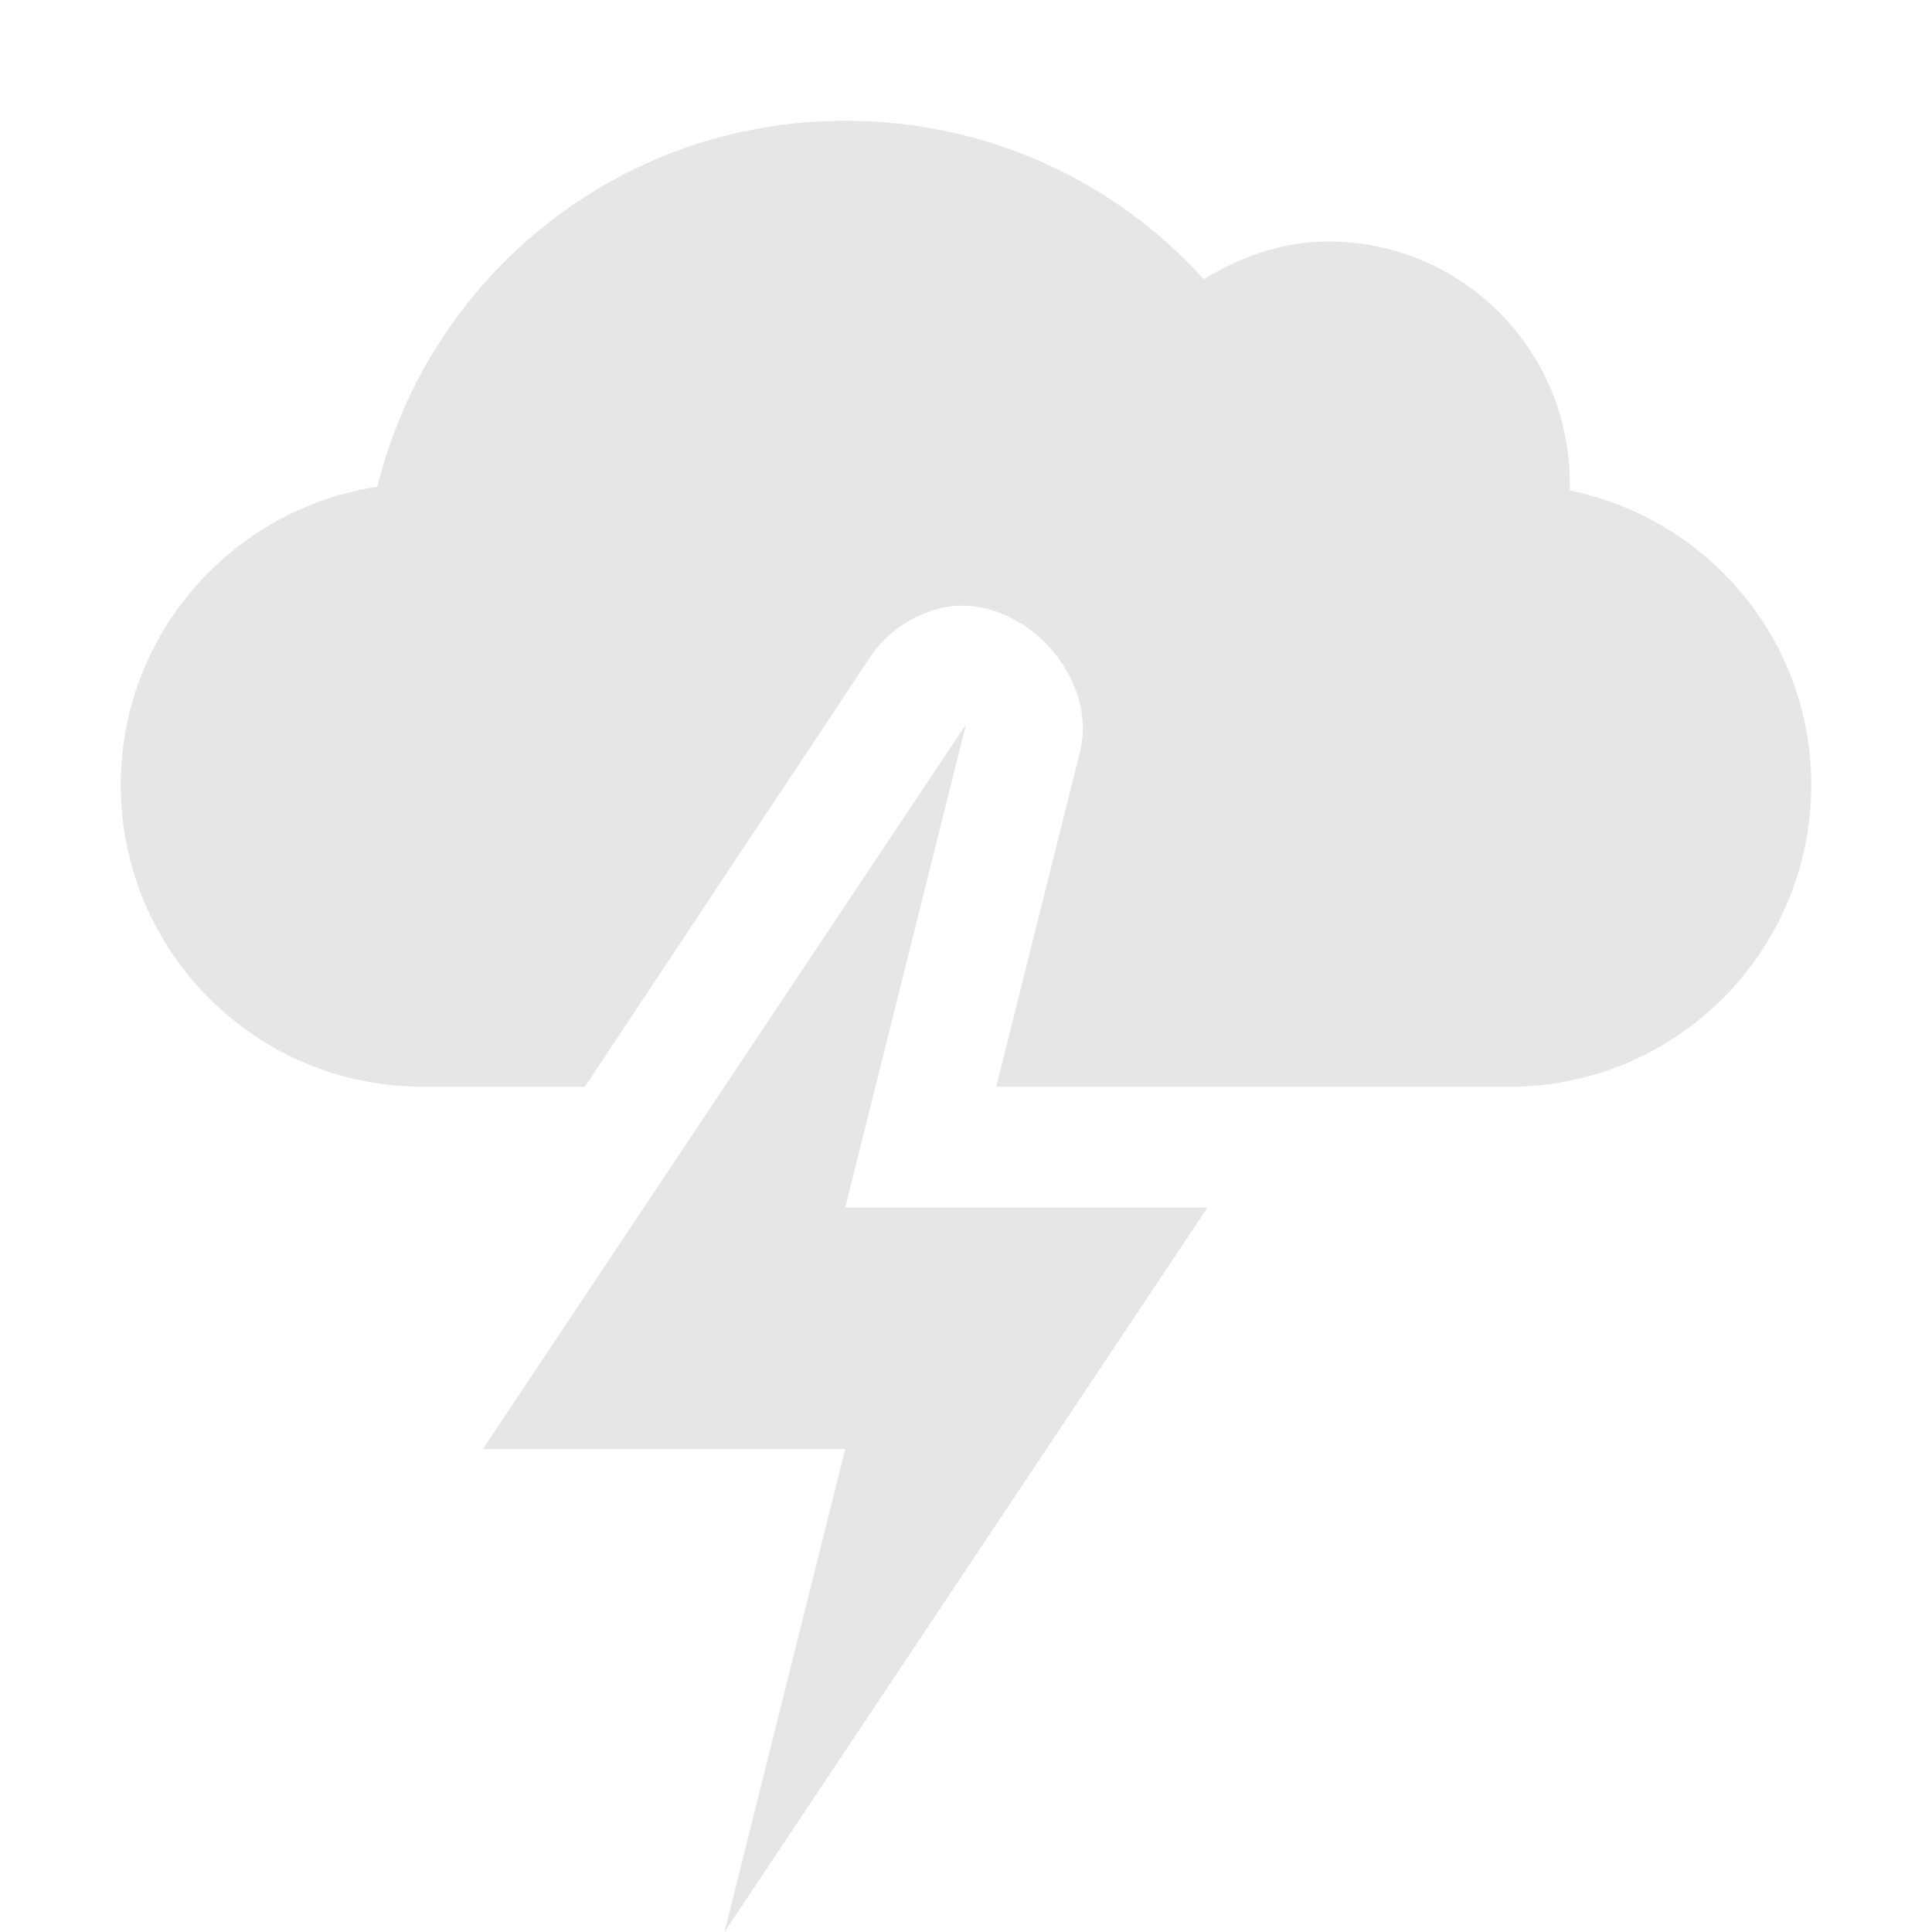 <svg height="16" width="16" xmlns="http://www.w3.org/2000/svg"><path d="m7.5 19c-1.45 0-2.687.869-3.219 2.125-.247-.082-.506-.125-.781-.125-1.381 0-2.5 1.119-2.5 2.5s1.119 2.5 2.5 2.5h4 5.5c1.105 0 2-.895 2-2s-.895-2-2-2h-.094c.054-.154.094-.327.094-.5 0-.828-.672-1.5-1.5-1.5-.446 0-.85.191-1.125.5-.632-.91-1.683-1.5-2.875-1.5z" fill="#f00"/><path d="m7-18c-1.877 0-3.444 1.288-3.875 3.031-1.201.183-2.125 1.217-2.125 2.469 0 1.381 1.119 2.5 2.5 2.5h9c1.381 0 2.5-1.119 2.5-2.5 0-1.208-.861-2.204-2-2.438.001-.021 0-.041 0-.062 0-1.105-.895-2-2-2-.38 0-.729.129-1.031.312-.732-.81-1.791-1.312-2.969-1.312z" fill="#6e6e6e"/><g fill="#e6e6e6"><path d="m7 1c-1.877 0-3.444 1.288-3.875 3.031-1.201.183-2.125 1.217-2.125 2.469 0 1.381 1.119 2.5 2.5 2.5h1.344l2.344-3.531c.138-.222.369-.383.625-.438.649-.127 1.303.582 1.125 1.219l-.688 2.75h4.25c1.381 0 2.5-1.119 2.5-2.5 0-1.208-.861-2.204-2-2.438.001-.021 0-.041 0-.062 0-1.105-.895-2-2-2-.38 0-.729.129-1.031.312-.732-.81-1.791-1.312-2.969-1.312z"/><path d="m6 16 1-4h-3l4-6-1 4h3z"/></g></svg>